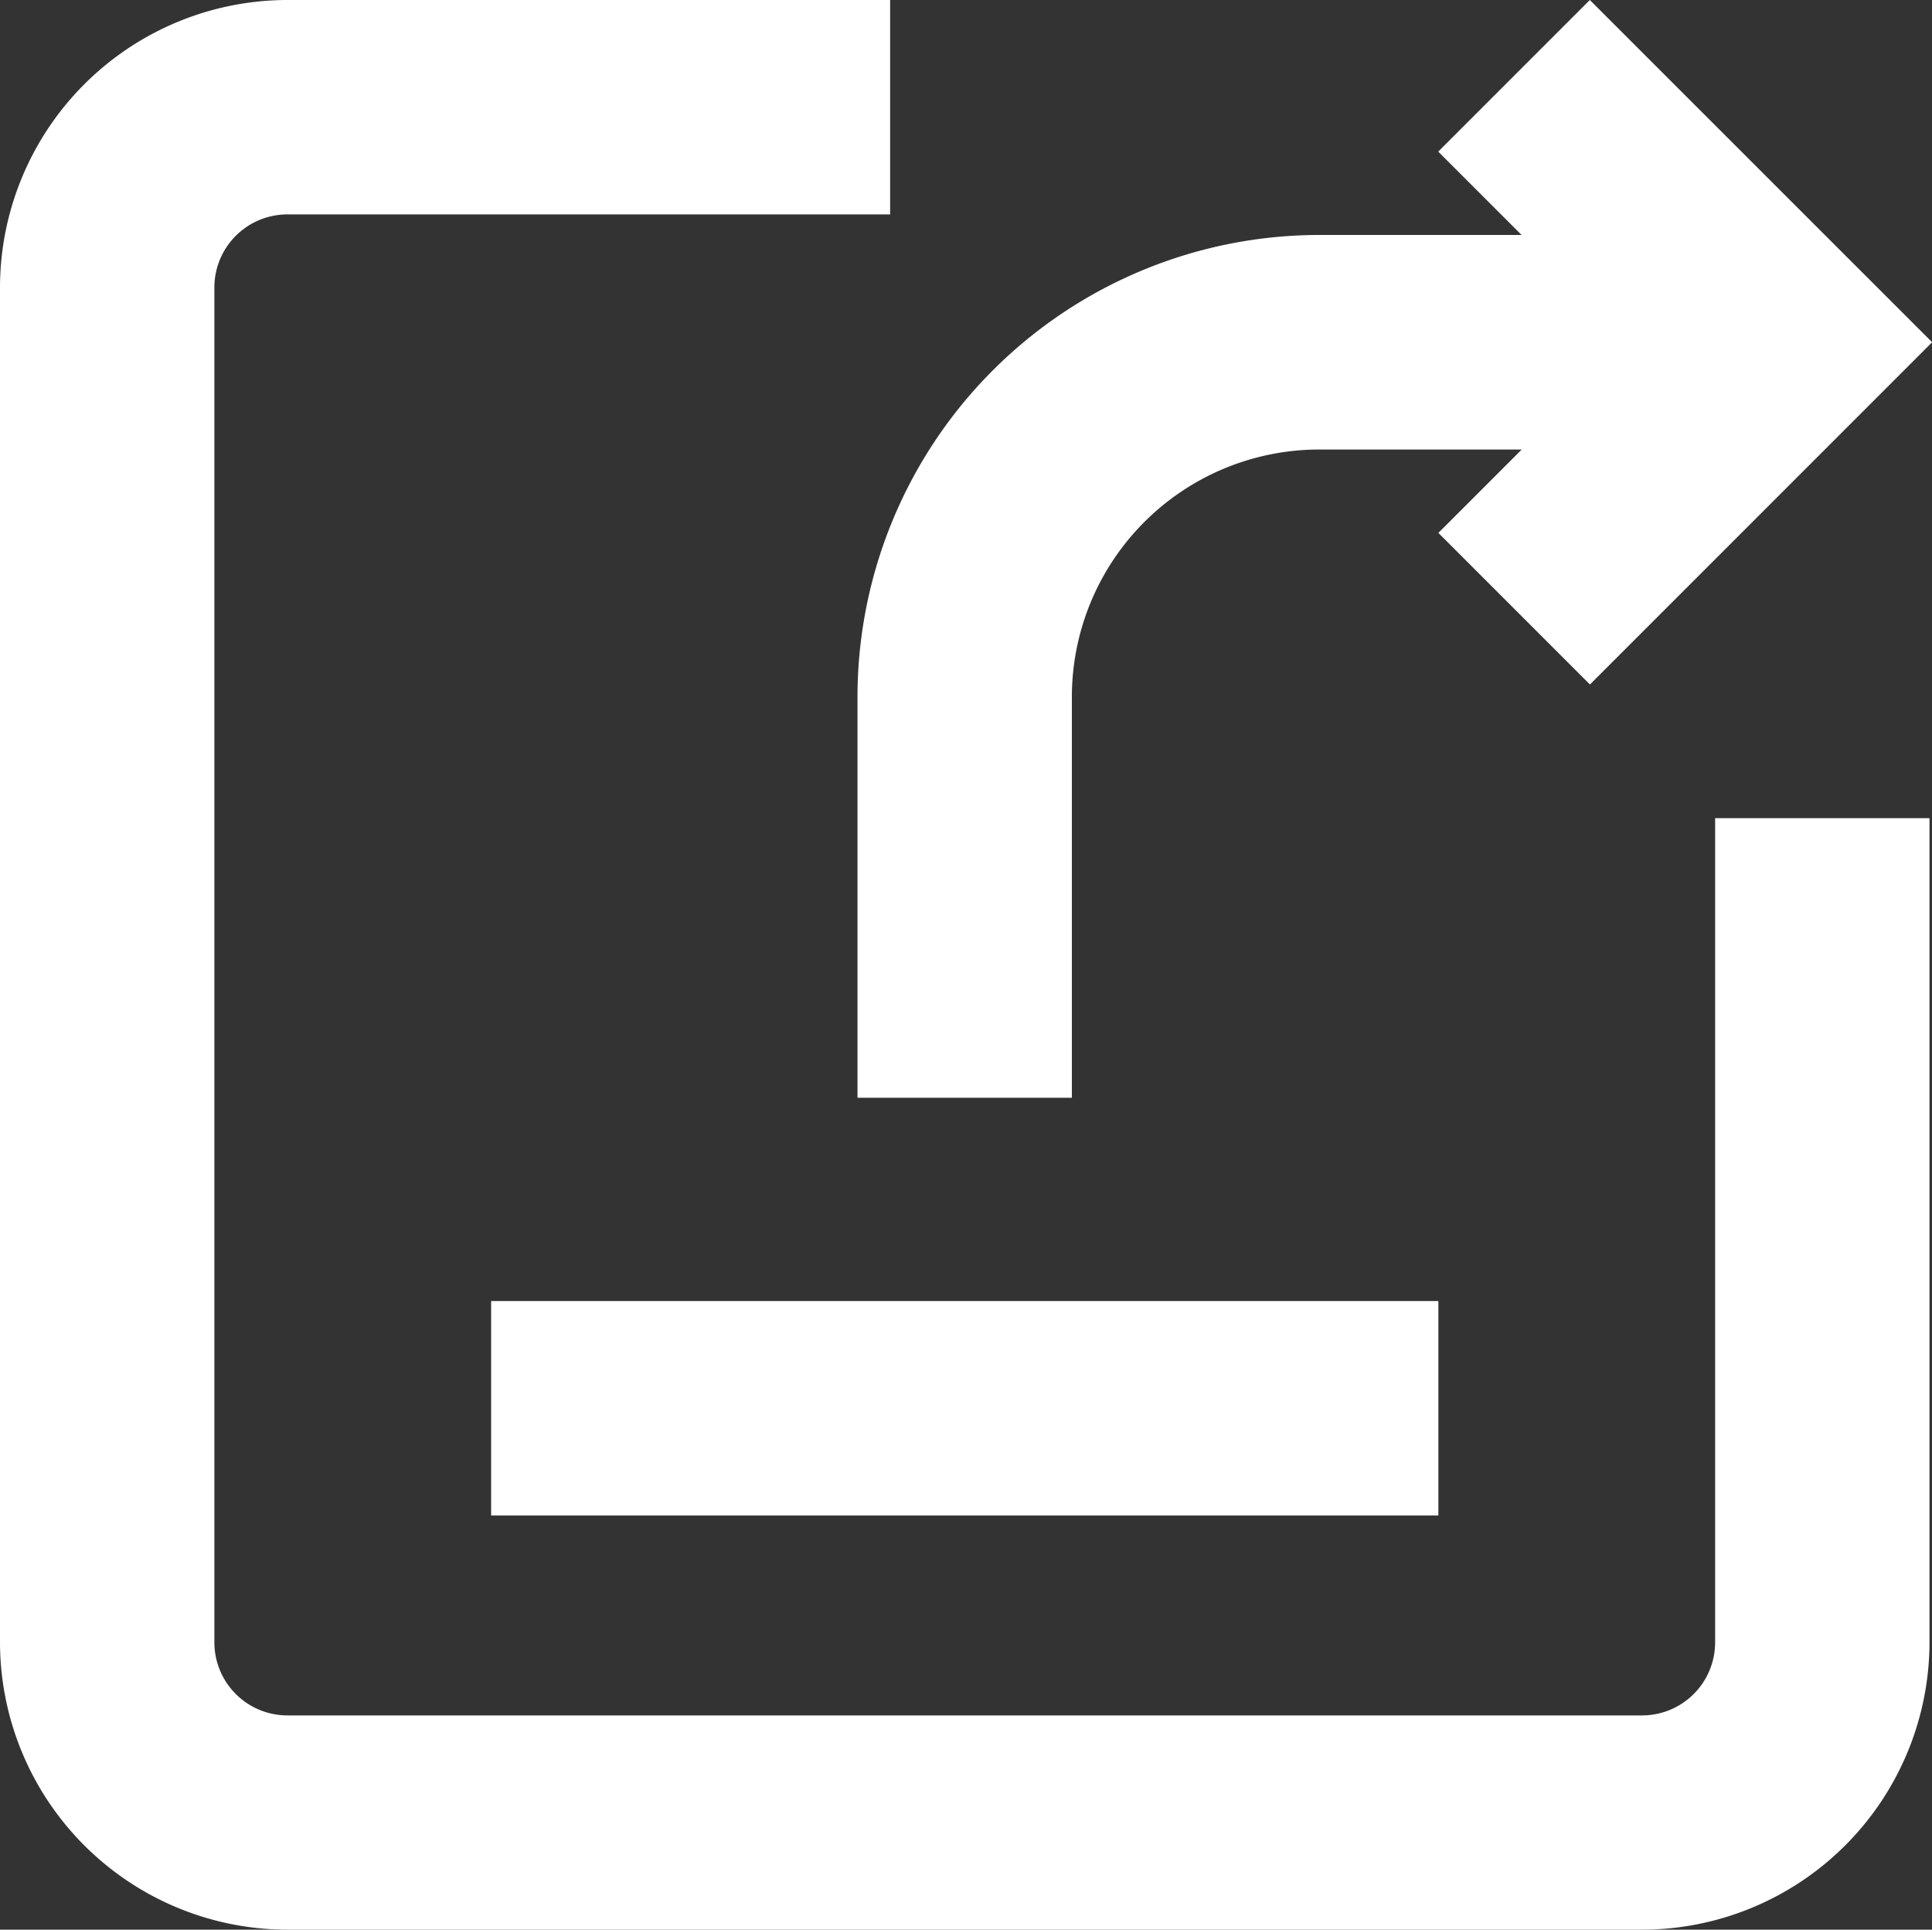<svg id="export-14586" xmlns="http://www.w3.org/2000/svg" width="13.906" height="13.887" viewBox="0 0 13.906 13.887">
  <rect x="0" y="0" width="13.906" height="13.887" fill="#333333" stroke="none"/>
  <path id="Path_549" data-name="Path 549" d="M117.671,0,116.58,1.091l.6.6h-1.459A3.326,3.326,0,0,0,112.4,5.014V7.9h1.543V5.014a1.781,1.781,0,0,1,1.779-1.779h1.459l-.6.6,1.091,1.091,2.463-2.463Z" transform="translate(-106.228)" fill="#fff"/>
  <path id="Path_550" data-name="Path 550" d="M11.818,13.887H2.069A2.071,2.071,0,0,1,0,11.818V2.069A2.071,2.071,0,0,1,2.069,0H6.407V1.543H2.069a.526.526,0,0,0-.526.526v9.75a.526.526,0,0,0,.526.526h9.75a.526.526,0,0,0,.526-.526V5.888h1.543v5.93A2.071,2.071,0,0,1,11.818,13.887Z" fill="#fff"/>
  <rect id="Rectangle_315" data-name="Rectangle 315" width="6.818" height="1.543" transform="translate(3.535 9.363)" fill="#fff"/>
</svg>
